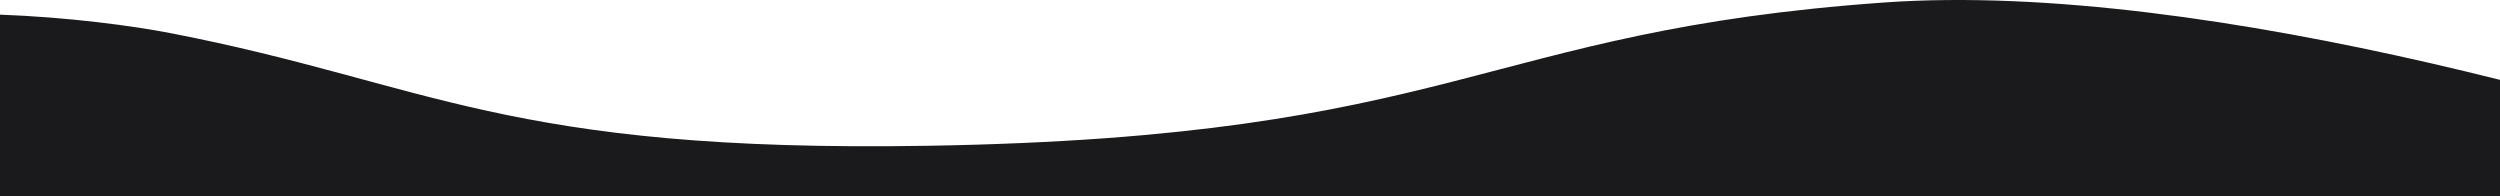 <svg width="1934" height="152" viewBox="0 0 1934 152" fill="none" xmlns="http://www.w3.org/2000/svg">
<path d="M2227 152H-317C-244.383 112.771 -282.406 59.897 -162.657 25.785C-66.858 -1.505 74.18 14.414 132.724 25.785C332.305 64.549 390.317 118.229 718.163 112.771C1127.97 105.949 1143.94 24.079 1457.95 1.906C1709.15 -15.832 2075.32 94.578 2227 152Z" fill="#1A1A1D"/>
</svg>
